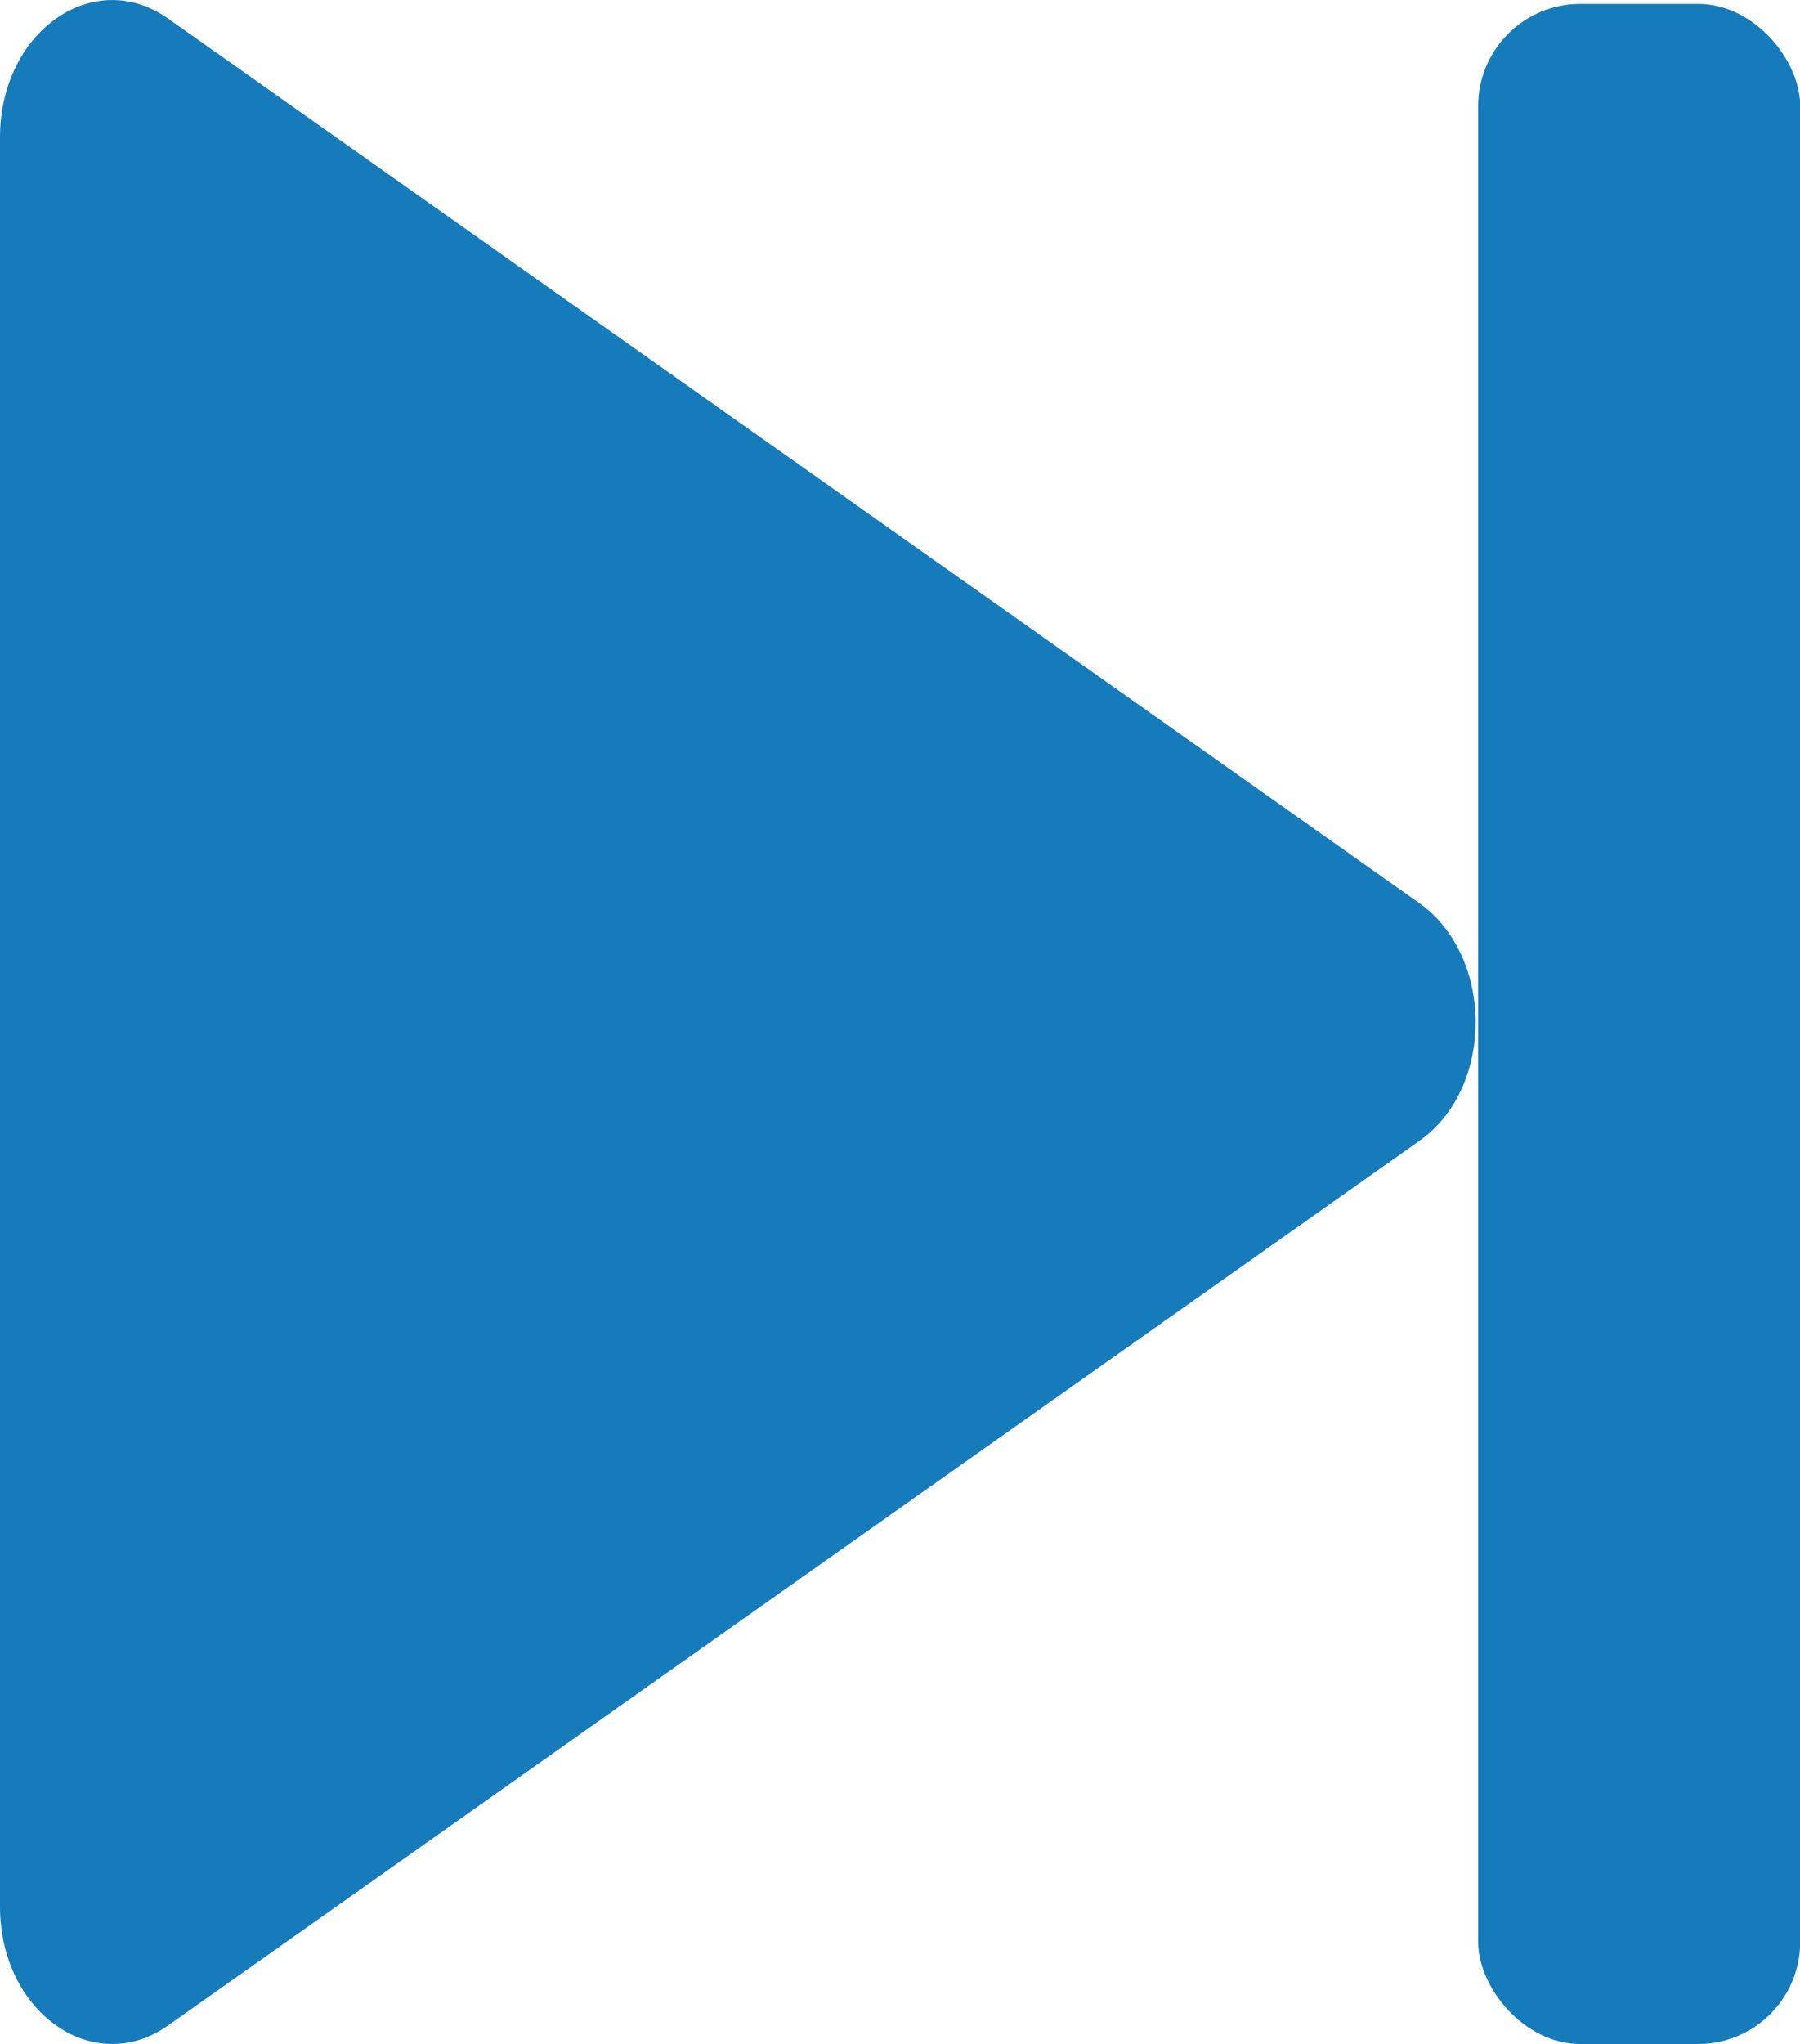 <svg xmlns="http://www.w3.org/2000/svg" viewBox="0 0 88.09 100"><defs><style>.cls-1{fill:#167bbb;}</style></defs><title>skip</title><g id="Layer_2" data-name="Layer 2"><g id="Layer_1-2" data-name="Layer 1"><path class="cls-1" d="M0,50V93.28c0,5.17,4.57,8.39,8.23,5.81L38.85,77.45,69.47,55.81c3.66-2.58,3.66-9,0-11.62L38.85,22.55,8.23.91C4.57-1.67,0,1.55,0,6.72Z"/><rect class="cls-1" x="72.34" y="0.19" width="15.76" height="99.81" rx="5"/></g></g></svg>